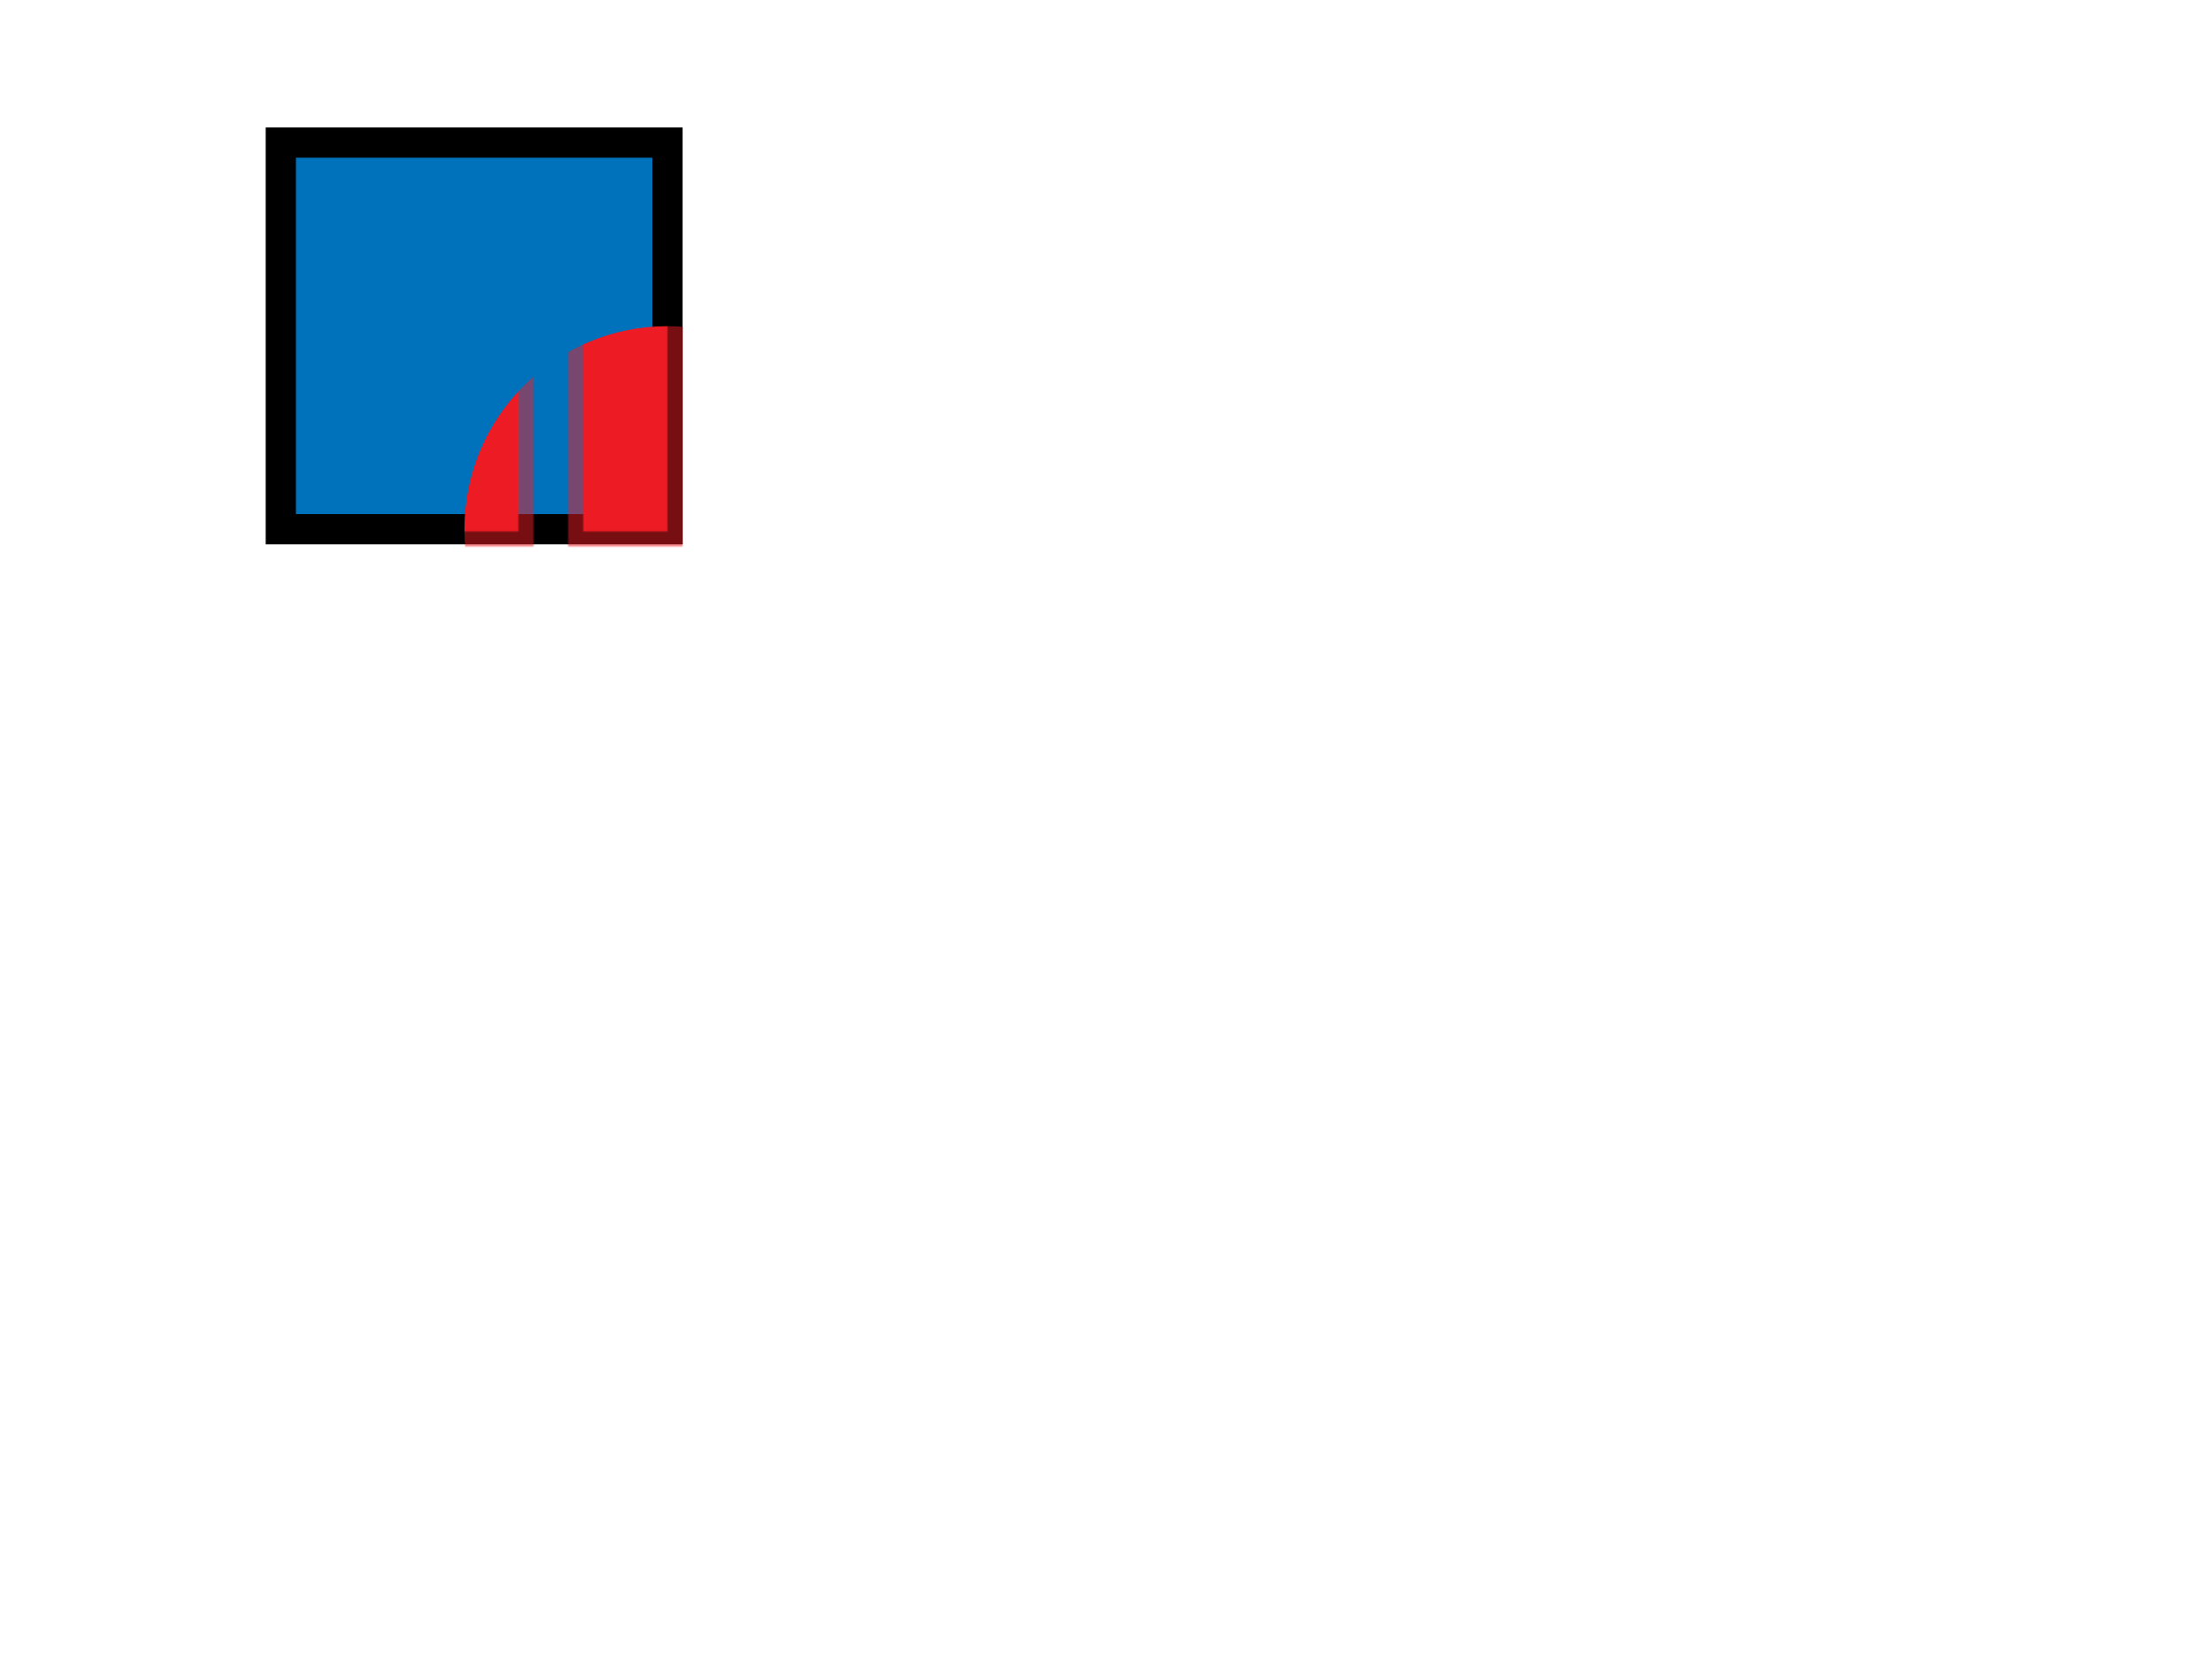 <svg xmlns="http://www.w3.org/2000/svg" xmlns:xlink="http://www.w3.org/1999/xlink" preserveAspectRatio="none" width="1024" height="768" viewBox="0 0 1024 768">
  <defs>
    <style>
      .cls-1, .cls-2 {
        fill: #0072bc;
        stroke: #000;
        stroke-width: 14px;
      }

      .cls-1 {
        stroke-opacity: 0.5;
      }

      .cls-3 {
        fill: #ed1c24;
        mask: url(#mask);
      }
    </style>
    <mask id="mask" style="mask-type:alpha">
      <rect id="Rectangle_1" data-name="Rectangle 1" class="cls-1" x="130" y="67" width="110" height="179"/>
      <rect id="Rectangle_1-2" data-name="Rectangle 1" class="cls-1" x="270" y="67" width="39" height="179"/>
    </mask>
  </defs>
  <title>Untitled-1</title>
  <rect id="Rectangle_1-3" data-name="Rectangle 1" class="cls-2" x="130" y="66" width="179" height="179"/>
  <circle id="Ellipse_1" data-name="Ellipse 1" class="cls-3" cx="309" cy="245" r="94"/>
</svg>
